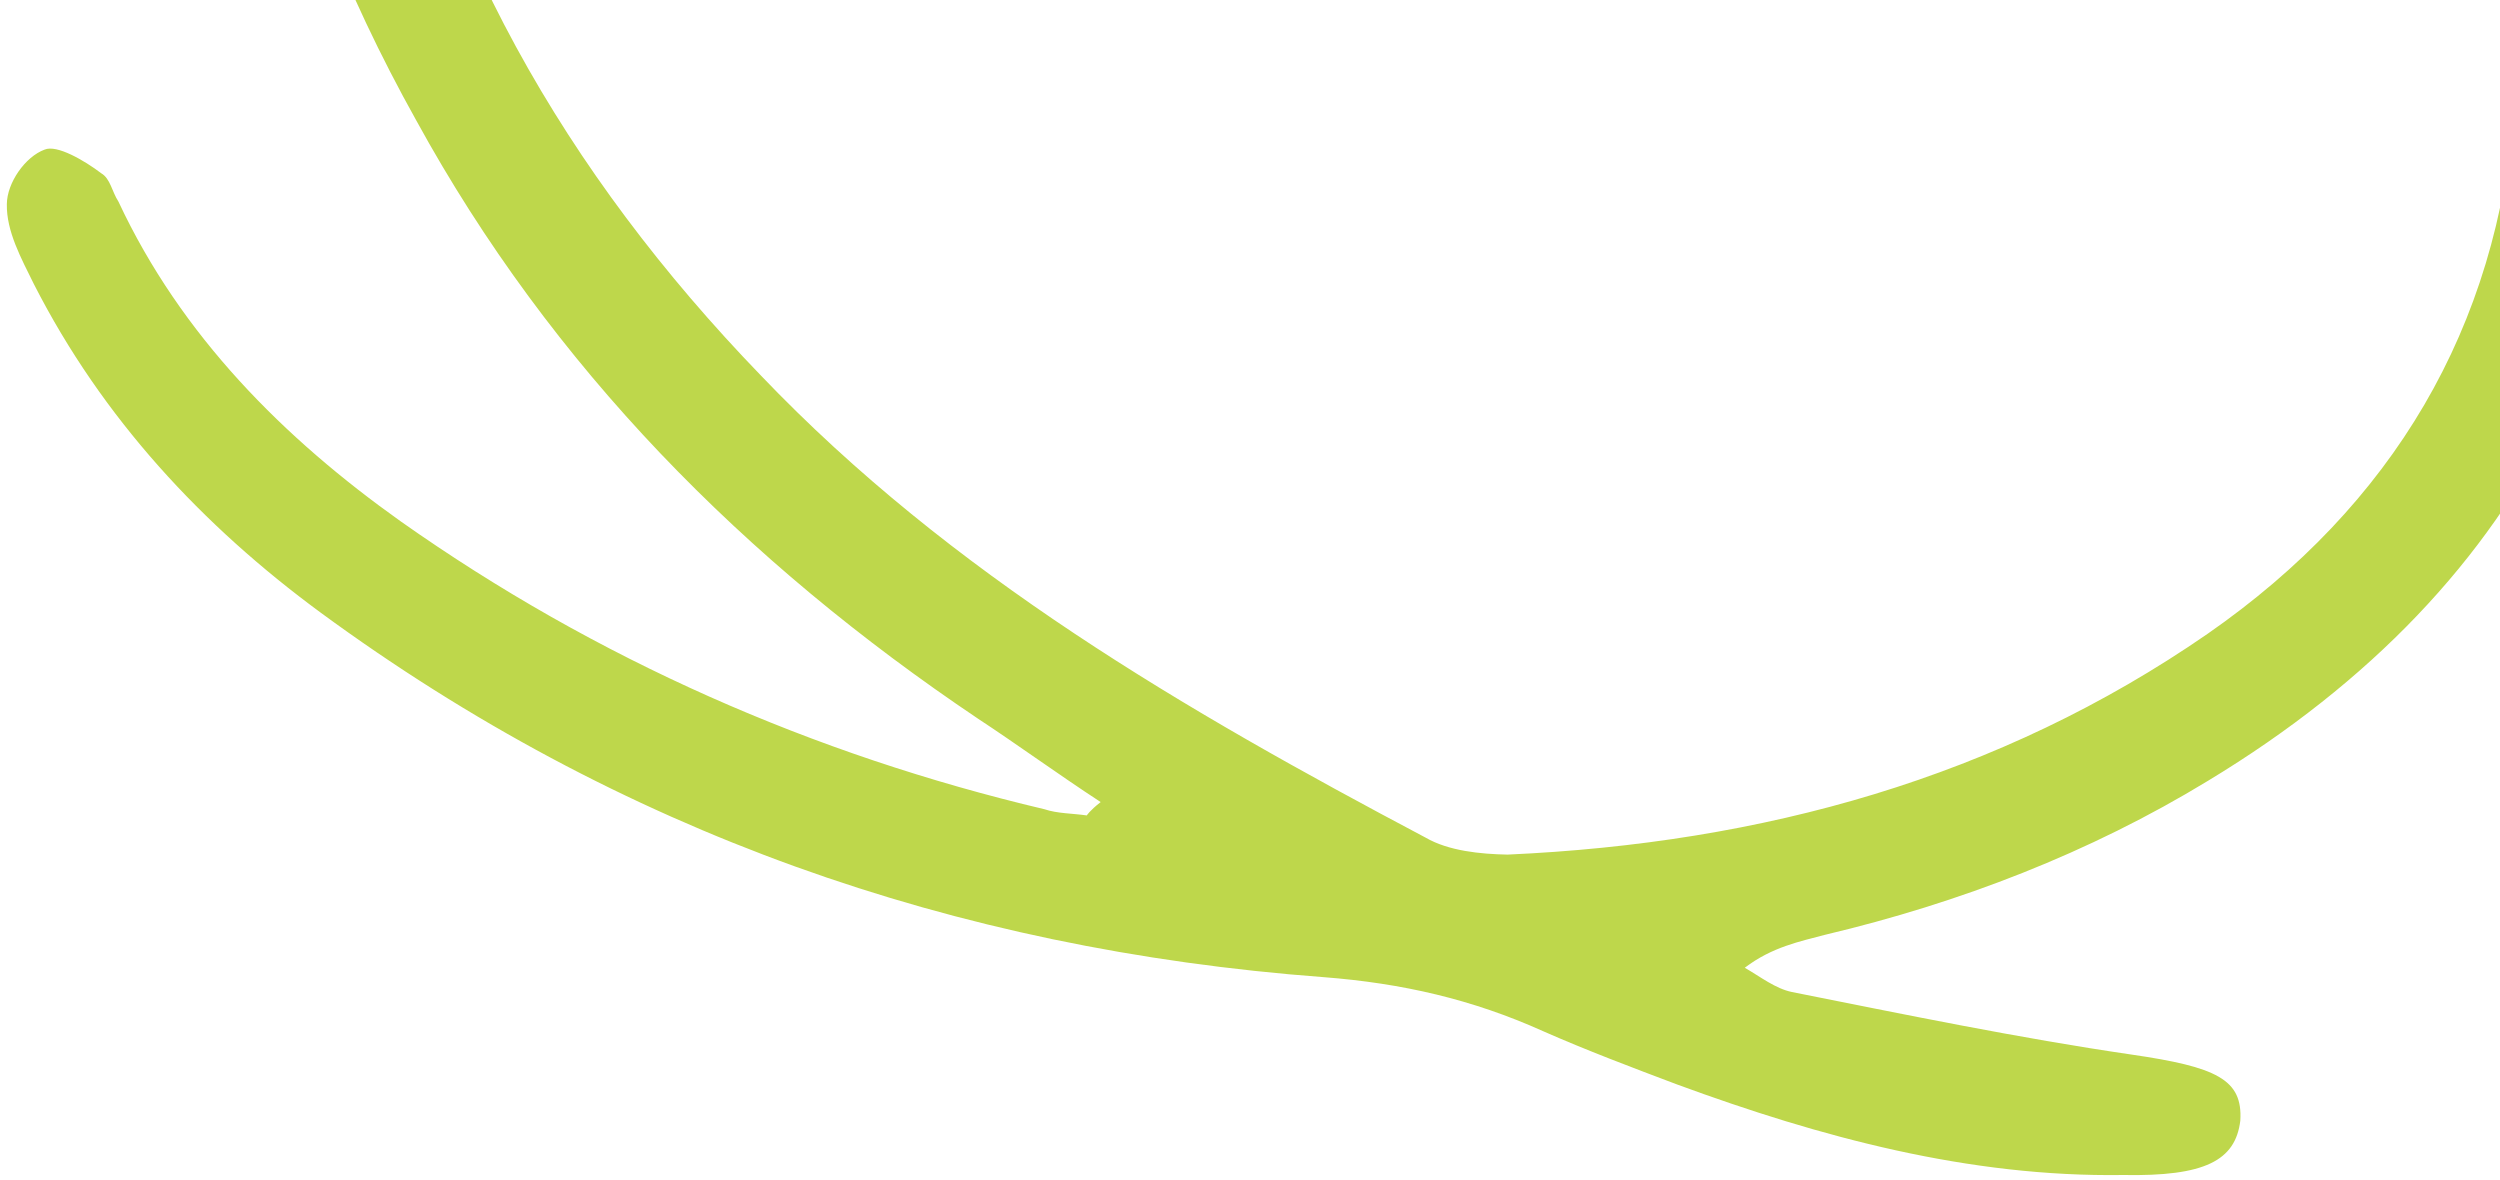 <svg xmlns="http://www.w3.org/2000/svg" width="320" height="151" viewBox="0 0 320 151" fill="none">
  <path d="M140.885 102.664C135.49 99.142 130.264 95.327 125.161 91.975C95.301 71.909 70.597 47.004 53.288 15.426C34.855 -17.588 26.436 -53.015 31.98 -90.913C38.192 -134.689 62.606 -161.248 105.855 -171.006C110.314 -171.943 115.066 -172.71 119.818 -173.478C147.186 -176.786 174.085 -172.535 199.559 -162.455C241.625 -145.881 277.033 -119.856 305.321 -84.257C322.485 -62.552 334.046 -38.615 337.012 -10.659C342.072 37.307 324.265 74.748 282.637 99.934C267.495 109.161 250.86 115.564 233.61 119.653C230.37 120.514 226.836 121.205 223.332 123.871C225.383 125.06 227.263 126.543 229.361 126.977C243.75 129.843 258.433 132.88 272.869 134.99C283.697 136.573 287.089 138.15 286.76 143.441C286.138 148.562 282.218 150.595 271.759 150.401C252.014 150.692 233.06 145.569 214.664 138.811C208.881 136.631 203.098 134.451 197.486 131.978C188.481 127.928 179.505 125.853 169.386 125.073C122.109 121.53 79.194 106.42 41.026 78.403C25.935 67.298 13.129 53.603 4.337 36.364C2.721 33.076 0.811 29.619 0.876 26.133C0.894 23.402 3.227 20.057 5.711 19.149C7.27 18.487 10.785 20.526 12.959 22.179C14.13 22.858 14.329 24.54 15.161 25.806C23.197 42.998 36.343 56.107 51.311 66.749C76.315 84.388 104.085 96.584 133.696 103.583C135.331 104.14 137.305 104.111 139.11 104.375C139.11 104.375 139.45 103.789 140.885 102.664ZM220.343 -135.517C213.558 -138.67 201.208 -145.052 187.838 -149.676C158.585 -159.992 128.862 -162.748 98.51 -152.948C77.293 -146.071 61.453 -132.941 53.287 -111.443C45.075 -89.19 44.25 -66.174 48.594 -43.292C55.039 -7.836 72.441 22.231 97.391 48.061C121.754 73.552 151.633 90.887 182.485 107.22C185.414 108.92 189.486 109.324 192.972 109.389C225.538 107.921 255.796 99.633 282.593 81.113C306.226 64.674 319.777 41.993 321.856 13.44C324.076 -17.381 314.554 -44.833 296.36 -69.486C277.164 -95.111 253.227 -115.264 220.343 -135.517Z" fill="#BED74B"/>
</svg>